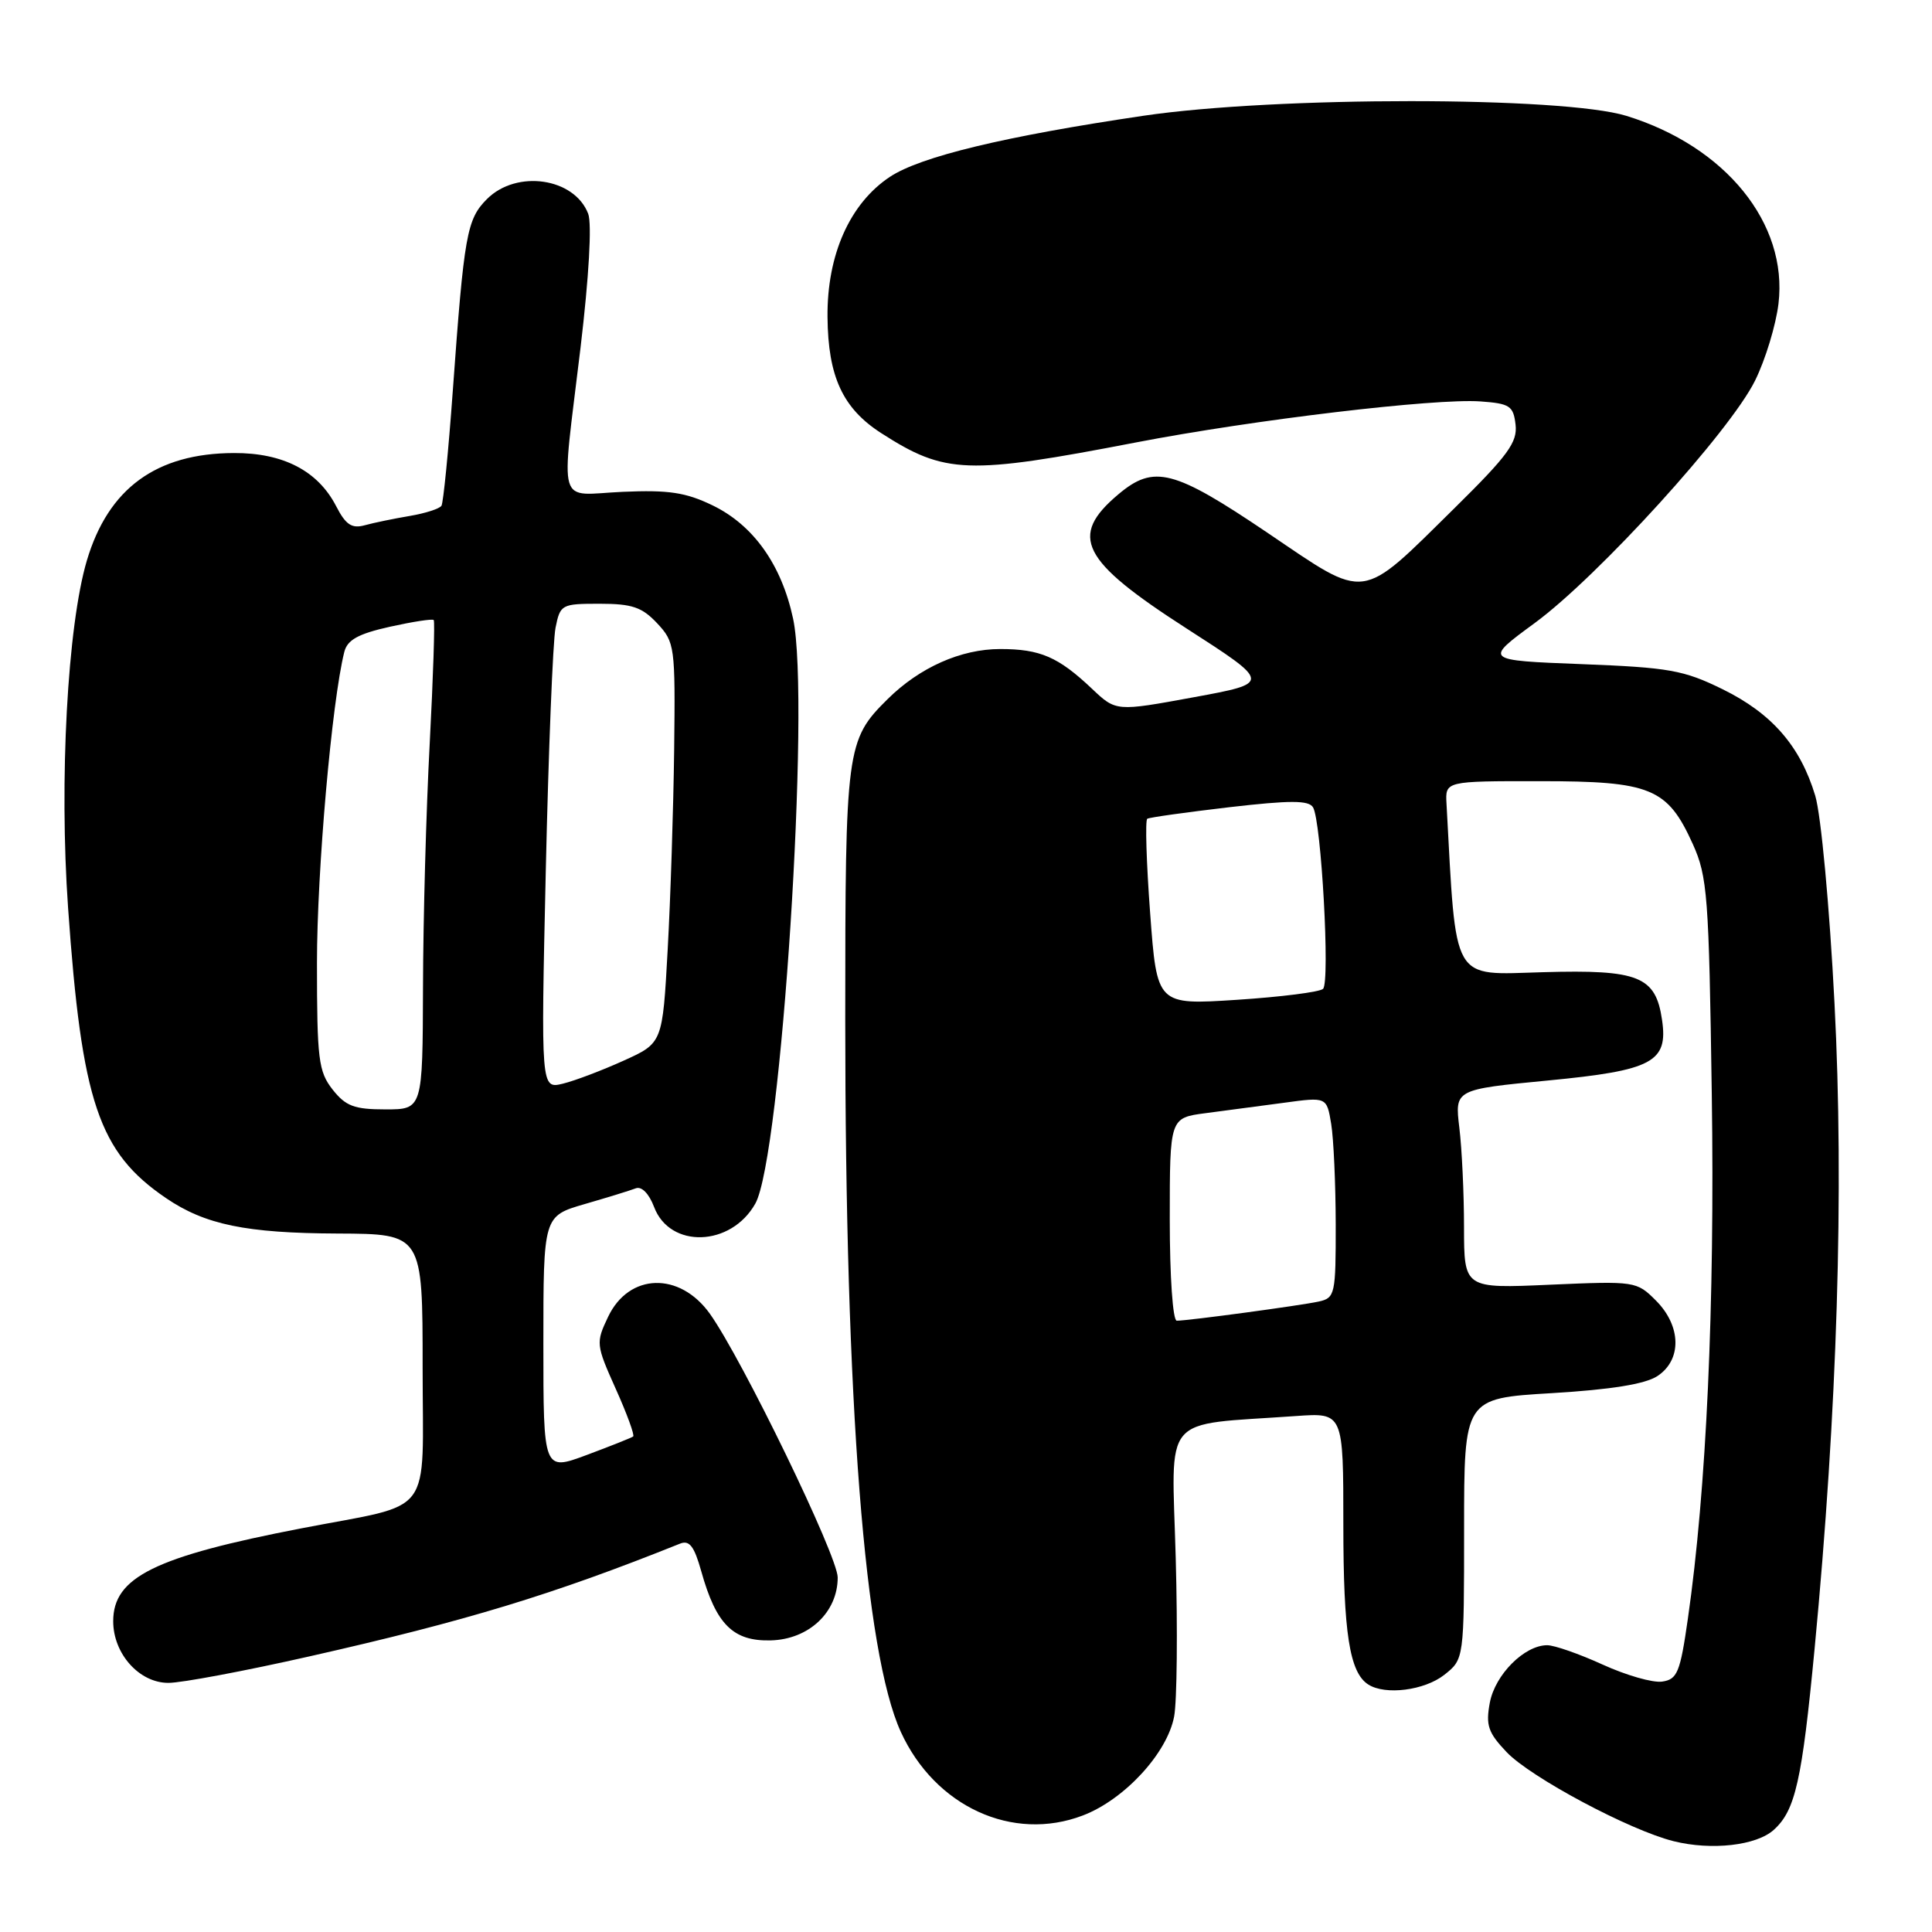 <?xml version="1.0" encoding="UTF-8" standalone="no"?>
<!DOCTYPE svg PUBLIC "-//W3C//DTD SVG 1.1//EN" "http://www.w3.org/Graphics/SVG/1.1/DTD/svg11.dtd" >
<svg xmlns="http://www.w3.org/2000/svg" xmlns:xlink="http://www.w3.org/1999/xlink" version="1.1" viewBox="0 0 256 256">
 <g >
 <path fill="currentColor"
d=" M 235.04 242.46 C 237.89 239.89 238.77 235.98 240.44 218.50 C 243.46 186.88 244.36 157.65 243.08 132.92 C 242.42 120.06 241.29 107.97 240.53 105.44 C 238.55 98.86 234.79 94.54 228.26 91.33 C 223.09 88.79 221.18 88.45 209.56 88.00 C 196.62 87.50 196.62 87.50 203.34 82.57 C 211.74 76.41 229.23 57.17 232.55 50.44 C 233.93 47.66 235.32 43.06 235.66 40.23 C 236.92 29.60 228.65 19.40 215.50 15.35 C 207.06 12.76 169.02 12.75 151.50 15.34 C 133.13 18.06 121.99 20.74 117.92 23.43 C 112.61 26.95 109.57 33.77 109.65 42.01 C 109.72 49.91 111.67 54.12 116.78 57.40 C 125.23 62.83 128.15 62.94 150.50 58.63 C 166.10 55.62 190.16 52.76 196.16 53.19 C 200.07 53.47 200.53 53.78 200.82 56.27 C 201.09 58.60 199.81 60.35 192.79 67.27 C 180.06 79.81 181.32 79.64 167.97 70.61 C 155.53 62.21 152.91 61.53 148.20 65.49 C 141.59 71.05 143.21 74.26 157.20 83.26 C 168.45 90.50 168.45 90.50 158.17 92.39 C 147.88 94.28 147.88 94.28 144.69 91.26 C 140.23 87.04 137.83 86.00 132.53 86.00 C 127.32 86.00 121.85 88.44 117.60 92.65 C 112.14 98.06 112.00 99.12 112.00 135.01 C 112.00 186.10 114.57 219.01 119.37 229.50 C 123.90 239.39 134.19 244.11 143.48 240.56 C 148.99 238.46 154.67 232.30 155.58 227.44 C 155.96 225.42 156.05 215.97 155.79 206.44 C 155.26 187.02 153.64 188.92 171.75 187.63 C 178.00 187.19 178.00 187.19 178.00 202.03 C 178.00 216.38 178.82 221.63 181.31 223.21 C 183.57 224.65 188.74 223.99 191.37 221.93 C 194.00 219.85 194.00 219.85 194.00 202.57 C 194.00 185.29 194.00 185.29 205.61 184.60 C 213.47 184.13 217.99 183.40 219.61 182.34 C 222.88 180.19 222.79 175.70 219.41 172.32 C 216.86 169.77 216.66 169.74 205.41 170.23 C 194.00 170.74 194.00 170.74 193.99 162.62 C 193.99 158.15 193.71 152.22 193.37 149.43 C 192.76 144.36 192.76 144.36 205.13 143.17 C 218.97 141.84 221.05 140.73 220.23 135.15 C 219.39 129.36 217.15 128.46 204.49 128.82 C 192.20 129.16 192.99 130.55 191.67 106.50 C 191.50 103.50 191.50 103.50 204.05 103.51 C 218.75 103.51 220.94 104.41 224.30 111.83 C 226.25 116.15 226.44 118.65 226.82 145.00 C 227.23 172.96 226.11 197.44 223.65 214.50 C 222.63 221.63 222.25 222.53 220.24 222.82 C 219.00 223.00 215.46 221.98 212.37 220.57 C 209.28 219.16 205.97 218.00 205.01 218.00 C 202.00 218.00 198.11 221.89 197.41 225.61 C 196.85 228.61 197.18 229.58 199.63 232.16 C 202.81 235.51 215.94 242.52 221.77 243.97 C 226.79 245.22 232.74 244.55 235.04 242.46 Z  M 41.00 219.48 C 61.78 214.79 73.30 211.28 90.11 204.54 C 91.35 204.04 91.99 204.88 92.92 208.20 C 94.89 215.25 97.14 217.49 102.13 217.36 C 107.18 217.23 111.00 213.63 111.00 209.02 C 111.00 206.18 98.37 180.14 94.07 174.09 C 90.06 168.47 83.33 168.67 80.57 174.50 C 78.94 177.93 78.97 178.18 81.59 184.03 C 83.08 187.34 84.11 190.18 83.90 190.34 C 83.68 190.51 80.91 191.61 77.75 192.79 C 72.00 194.93 72.00 194.93 72.00 178.04 C 72.00 161.14 72.00 161.14 77.46 159.55 C 80.47 158.68 83.52 157.74 84.24 157.46 C 85.02 157.16 85.99 158.15 86.67 159.93 C 88.76 165.48 96.86 165.21 100.08 159.49 C 103.51 153.43 107.42 92.87 105.09 81.98 C 103.56 74.83 99.83 69.58 94.41 66.96 C 90.88 65.25 88.59 64.90 82.52 65.17 C 73.66 65.56 74.32 67.83 76.93 46.02 C 78.04 36.67 78.44 29.67 77.94 28.33 C 76.12 23.56 68.47 22.44 64.53 26.37 C 61.85 29.06 61.50 31.00 59.99 51.89 C 59.42 59.80 58.74 66.60 58.50 67.01 C 58.25 67.41 56.35 68.02 54.27 68.37 C 52.20 68.72 49.52 69.27 48.33 69.60 C 46.61 70.07 45.81 69.54 44.53 67.05 C 42.12 62.39 37.52 60.00 31.00 60.03 C 20.71 60.06 14.35 64.71 11.51 74.27 C 8.94 82.94 7.83 103.40 9.02 120.28 C 10.83 146.04 13.07 152.68 21.99 158.75 C 27.17 162.28 32.61 163.40 44.75 163.45 C 56.00 163.50 56.00 163.50 56.00 181.21 C 56.00 201.38 57.74 199.07 40.00 202.50 C 20.51 206.26 15.00 208.98 15.00 214.82 C 15.00 219.14 18.46 223.00 22.32 222.99 C 24.07 222.99 32.47 221.41 41.00 219.48 Z  M 155.00 161.56 C 155.00 148.12 155.00 148.12 159.75 147.50 C 162.36 147.16 167.04 146.54 170.15 146.12 C 175.80 145.35 175.80 145.35 176.39 148.93 C 176.71 150.89 176.98 156.88 176.99 162.23 C 177.00 171.51 176.90 171.98 174.75 172.46 C 172.33 172.99 157.46 175.00 155.93 175.00 C 155.40 175.00 155.00 169.15 155.00 161.56 Z  M 152.40 120.99 C 151.90 114.29 151.73 108.67 152.02 108.49 C 152.30 108.31 157.19 107.63 162.89 106.96 C 170.96 106.03 173.40 106.03 173.98 106.97 C 175.08 108.75 176.26 130.15 175.31 131.03 C 174.87 131.45 169.73 132.10 163.90 132.48 C 153.30 133.17 153.30 133.17 152.40 120.99 Z  M 44.07 144.37 C 42.20 141.98 42.00 140.38 42.00 127.59 C 42.00 115.36 43.97 92.97 45.62 86.39 C 46.02 84.79 47.45 83.99 51.65 83.05 C 54.68 82.38 57.30 81.97 57.47 82.16 C 57.64 82.35 57.40 89.70 56.94 98.50 C 56.47 107.30 56.07 121.81 56.05 130.75 C 56.00 147.00 56.00 147.00 51.07 147.00 C 46.94 147.00 45.81 146.57 44.07 144.37 Z  M 72.32 115.34 C 72.68 99.42 73.26 84.95 73.61 83.19 C 74.23 80.09 74.40 80.00 79.45 80.00 C 83.76 80.00 85.07 80.45 87.08 82.59 C 89.42 85.10 89.49 85.62 89.33 99.34 C 89.23 107.13 88.85 119.06 88.47 125.85 C 87.79 138.21 87.79 138.21 82.64 140.54 C 79.81 141.82 76.19 143.20 74.59 143.59 C 71.67 144.30 71.67 144.30 72.32 115.34 Z "/>
</g>
</svg>